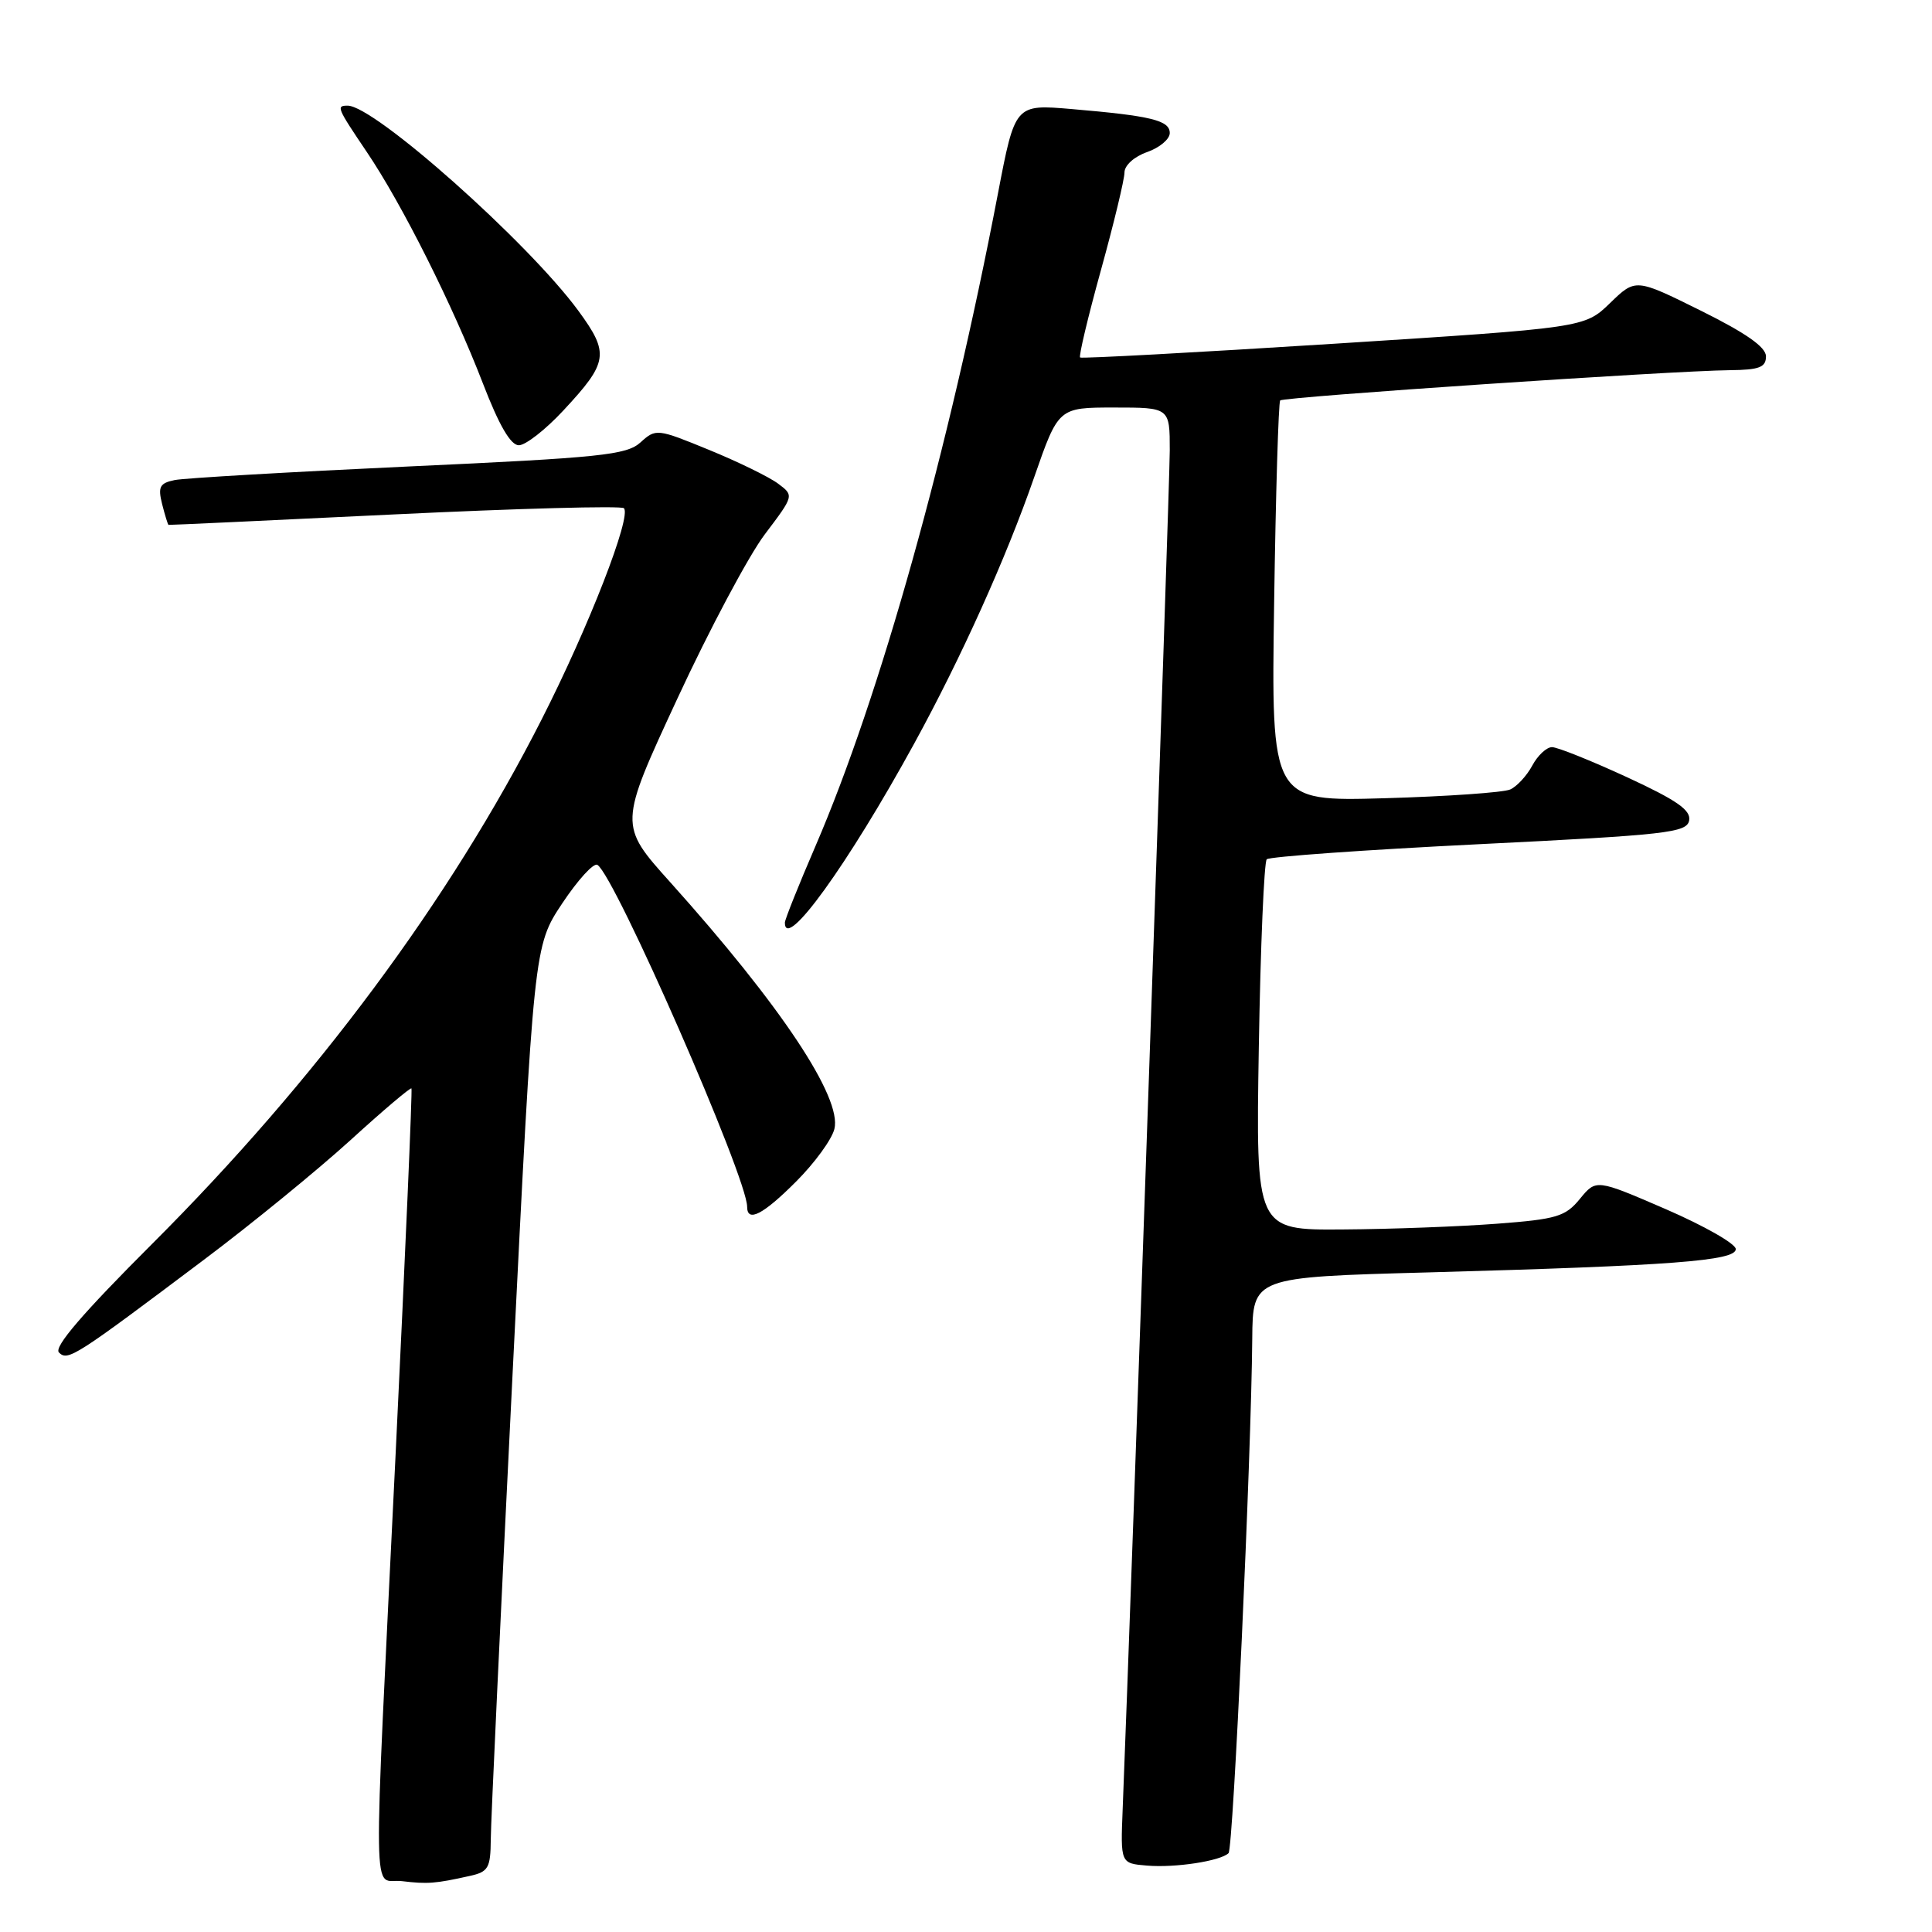 <?xml version="1.0" encoding="UTF-8" standalone="no"?>
<!DOCTYPE svg PUBLIC "-//W3C//DTD SVG 1.1//EN" "http://www.w3.org/Graphics/SVG/1.1/DTD/svg11.dtd" >
<svg xmlns="http://www.w3.org/2000/svg" xmlns:xlink="http://www.w3.org/1999/xlink" version="1.1" viewBox="0 0 256 256">
 <g >
 <path fill="currentColor"
d=" M 62.25 248.57 C 64.71 248.03 65.00 247.52 65.03 243.73 C 65.04 241.40 66.34 213.82 67.90 182.43 C 70.74 125.36 70.74 125.36 74.50 119.70 C 76.57 116.59 78.66 114.29 79.16 114.60 C 81.48 116.03 99.00 156.03 99.00 159.90 C 99.00 162.03 101.10 160.96 105.49 156.56 C 107.93 154.12 110.22 150.99 110.56 149.60 C 111.60 145.46 103.47 133.23 88.81 116.90 C 81.99 109.31 81.99 109.31 89.74 92.60 C 93.99 83.42 99.22 73.60 101.35 70.79 C 105.22 65.67 105.22 65.67 103.11 64.09 C 101.94 63.21 97.83 61.20 93.97 59.62 C 87.07 56.79 86.91 56.77 84.87 58.62 C 83.02 60.29 79.65 60.64 54.15 61.81 C 38.39 62.54 24.44 63.35 23.15 63.61 C 21.16 64.02 20.91 64.50 21.48 66.79 C 21.86 68.28 22.24 69.52 22.33 69.55 C 22.42 69.58 35.90 68.95 52.28 68.16 C 68.66 67.37 82.33 67.00 82.67 67.34 C 83.72 68.39 78.03 83.03 71.77 95.33 C 59.61 119.26 41.86 143.15 20.14 164.84 C 10.96 174.01 7.10 178.50 7.81 179.21 C 8.99 180.39 9.89 179.81 27.00 166.94 C 33.33 162.19 42.05 155.06 46.39 151.12 C 50.72 147.17 54.38 144.07 54.52 144.22 C 54.65 144.37 53.71 166.10 52.43 192.50 C 49.39 255.00 49.30 248.79 53.25 249.26 C 56.64 249.67 57.69 249.59 62.25 248.57 Z  M 162.79 245.55 C 163.41 244.92 165.80 193.14 165.93 177.37 C 166.00 169.23 166.00 169.23 189.25 168.60 C 221.54 167.71 230.00 167.07 230.00 165.51 C 230.00 164.81 225.84 162.44 220.75 160.23 C 211.50 156.23 211.50 156.23 209.35 158.85 C 207.43 161.20 206.29 161.55 198.35 162.15 C 193.48 162.52 184.30 162.87 177.95 162.91 C 166.40 163.00 166.40 163.00 166.80 138.75 C 167.02 125.41 167.50 114.21 167.85 113.86 C 168.21 113.51 180.87 112.61 195.99 111.86 C 220.92 110.63 223.51 110.33 223.82 108.72 C 224.08 107.35 222.20 106.04 215.56 102.97 C 210.83 100.79 206.37 99.00 205.65 99.00 C 204.93 99.00 203.75 100.10 203.03 101.45 C 202.31 102.79 200.99 104.22 200.11 104.61 C 199.22 105.01 191.74 105.53 183.47 105.77 C 168.44 106.20 168.44 106.20 168.83 79.85 C 169.04 65.36 169.41 53.30 169.63 53.06 C 170.08 52.59 221.41 49.13 229.25 49.05 C 233.12 49.01 234.00 48.67 234.00 47.22 C 234.00 45.99 231.36 44.14 225.36 41.16 C 216.72 36.88 216.72 36.88 213.34 40.16 C 209.96 43.43 209.96 43.43 176.73 45.55 C 158.45 46.71 143.33 47.53 143.12 47.37 C 142.92 47.21 144.16 42.00 145.88 35.79 C 147.60 29.58 149.00 23.76 149.00 22.85 C 149.00 21.91 150.30 20.74 152.00 20.15 C 153.65 19.57 155.00 18.44 155.00 17.63 C 155.00 15.95 152.55 15.35 142.00 14.45 C 134.50 13.81 134.50 13.81 132.23 25.66 C 125.71 59.73 116.60 92.30 108.06 112.10 C 105.83 117.27 104.00 121.84 104.00 122.25 C 103.99 126.14 112.36 114.55 121.15 98.50 C 127.37 87.14 133.30 73.99 137.03 63.25 C 140.25 54.00 140.25 54.00 147.63 54.00 C 155.00 54.00 155.00 54.00 155.00 59.67 C 155.00 64.21 149.90 211.31 148.76 239.70 C 148.47 246.91 148.47 246.91 151.98 247.20 C 155.72 247.52 161.74 246.59 162.79 245.55 Z  M 74.64 54.40 C 80.61 47.99 80.78 46.84 76.63 41.17 C 69.96 32.09 49.62 14.00 46.07 14.00 C 44.53 14.00 44.63 14.25 48.61 20.15 C 53.29 27.08 60.00 40.47 63.99 50.81 C 66.13 56.36 67.66 59.00 68.75 59.00 C 69.64 59.00 72.29 56.93 74.64 54.40 Z "/>
</g>
</svg>